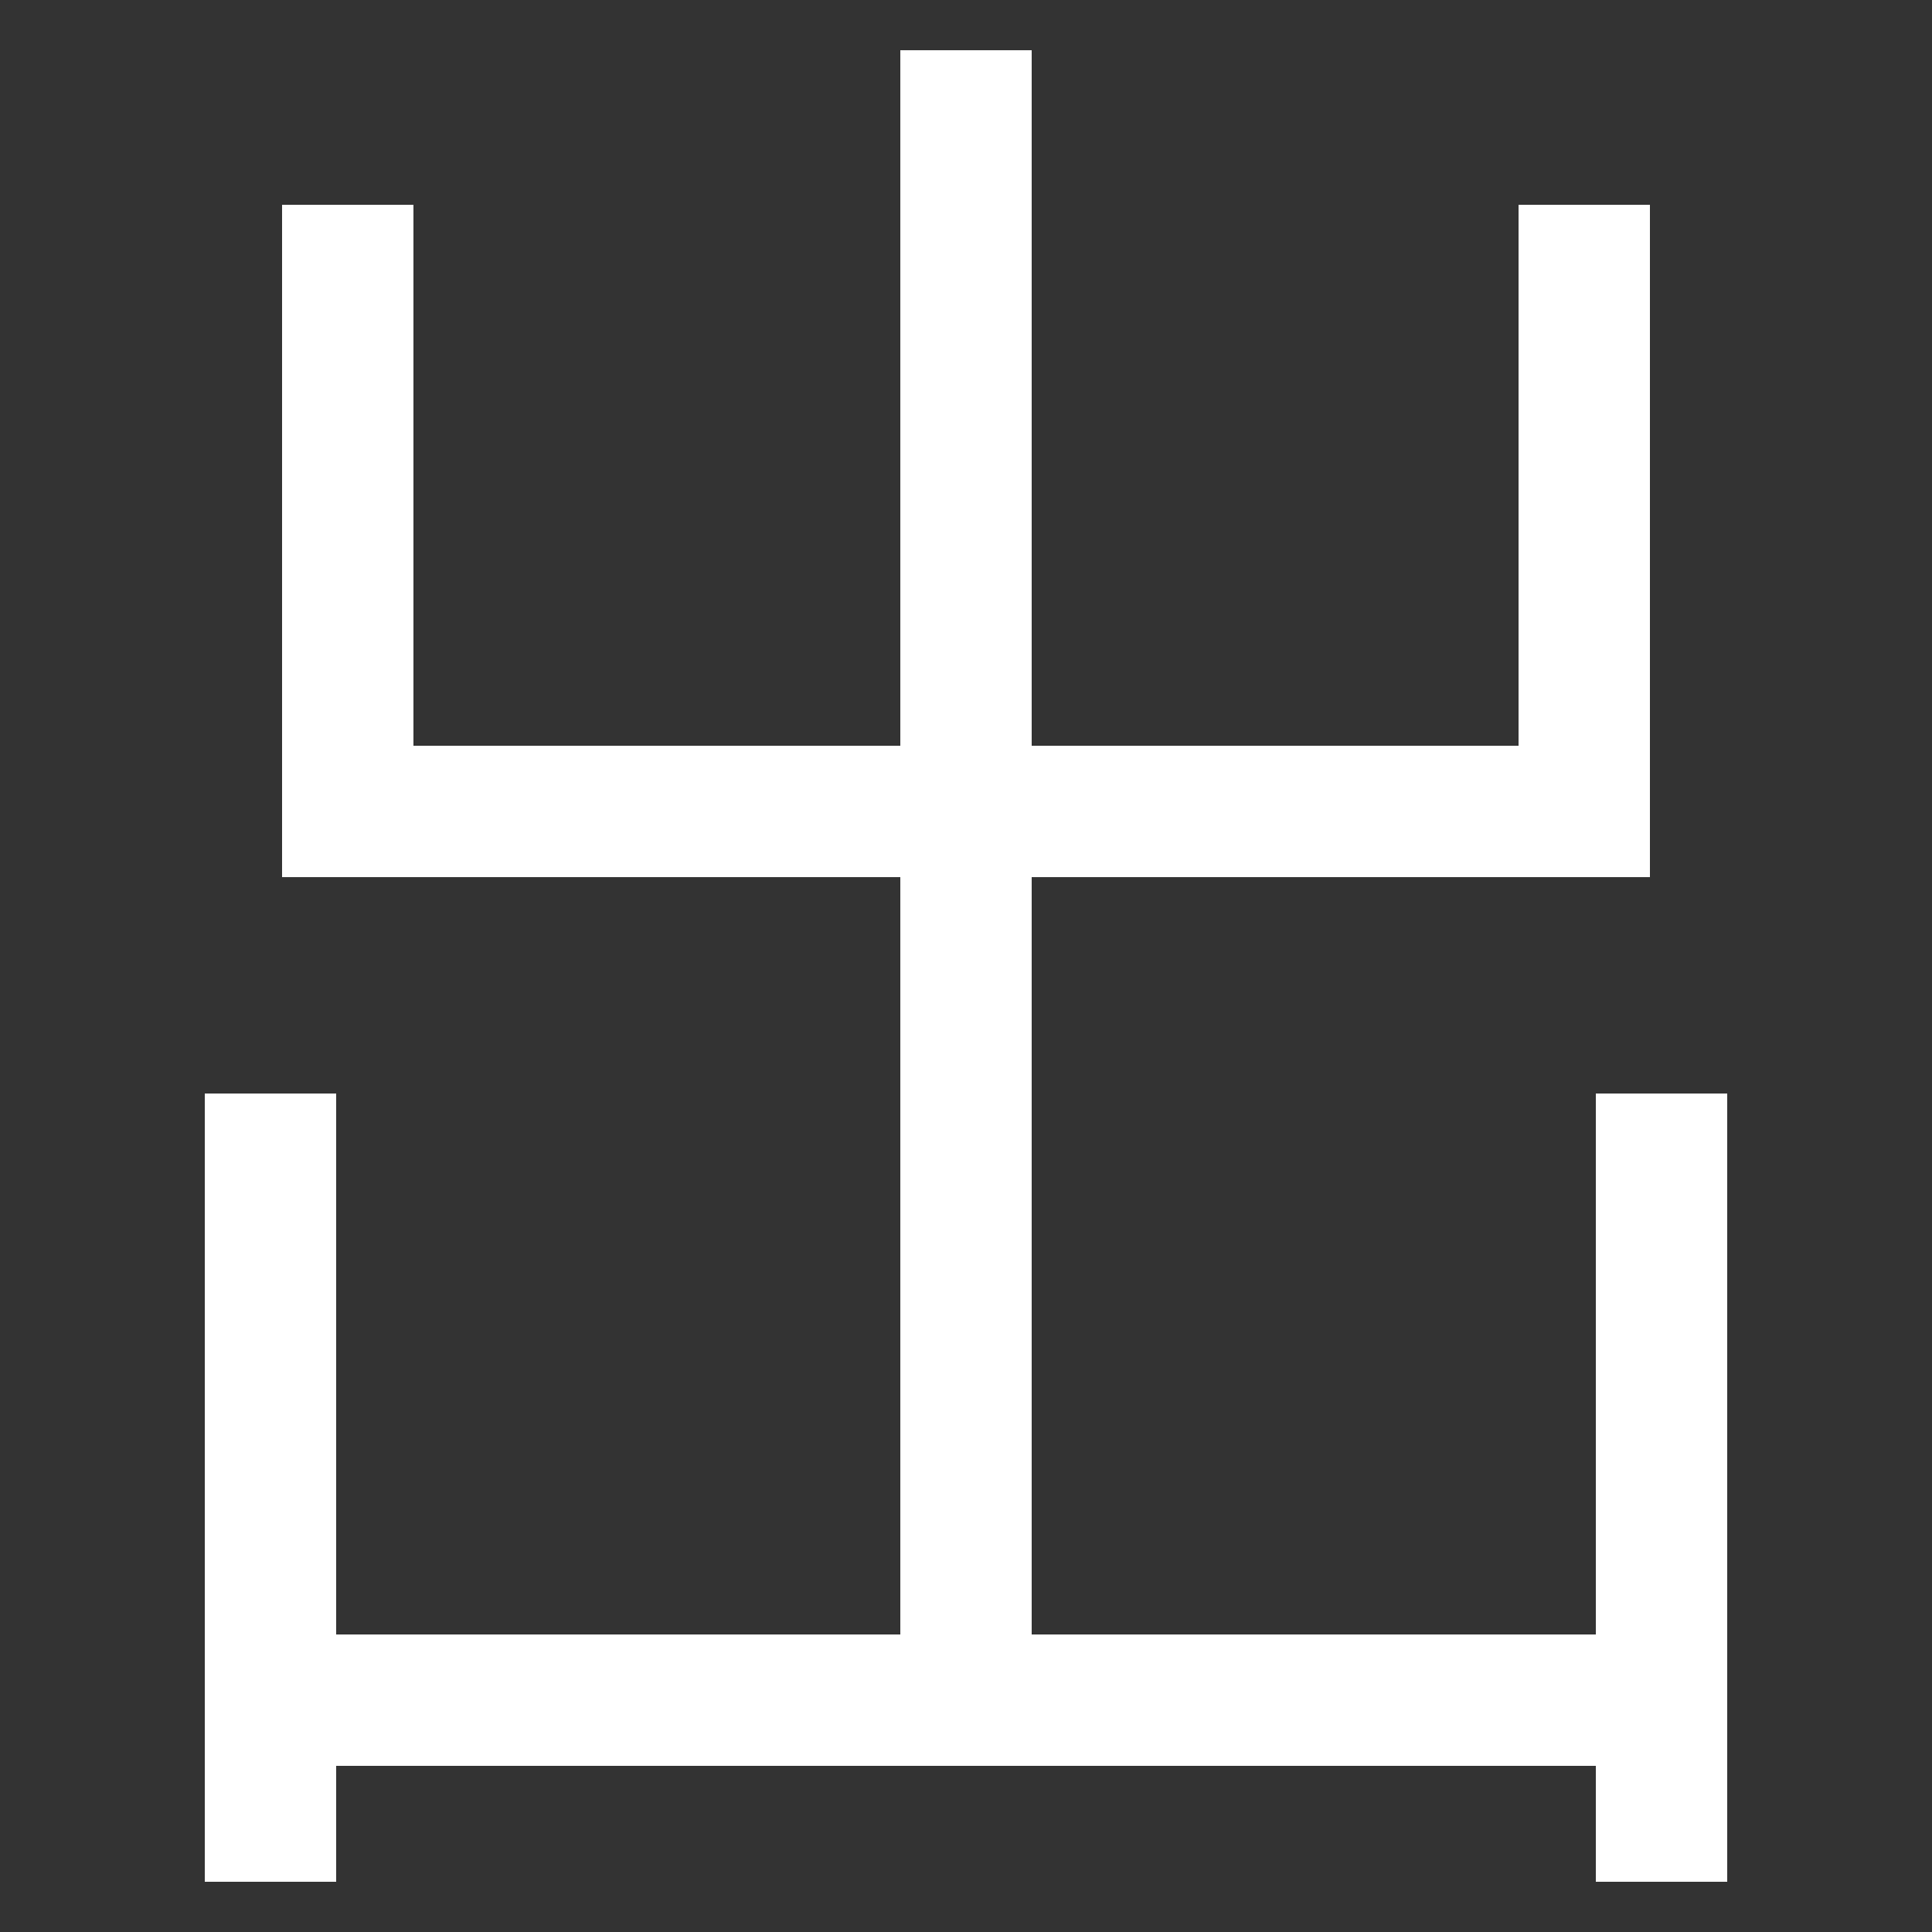<svg xmlns="http://www.w3.org/2000/svg" xmlns:xlink="http://www.w3.org/1999/xlink" viewBox="0 0 1000 1000"><rect x="0" y="0" width="1000" height="1000" fill="#333333" stroke="none"/><defs><style>.a,.b{fill:none;}.b{stroke:#fff;stroke-linecap:square;stroke-miterlimit:2;stroke-width:68px;}.c{clip-path:url(#a);}</style><clipPath id="a"><rect class="a" x="300" y="-158" width="400" height="1038"/></clipPath></defs><title>exit</title><line class="b" x1="140" y1="940" x2="140" y2="600"/><line class="b" x1="860" y1="940" x2="860" y2="600"/><line class="b" x1="140" y1="880" x2="860" y2="880"/><polyline class="b" points="820 140 820 420 180 420 180 140"/><g class="c"><line class="b" x1="500" y1="880" x2="500" y2="60"/></g></svg>